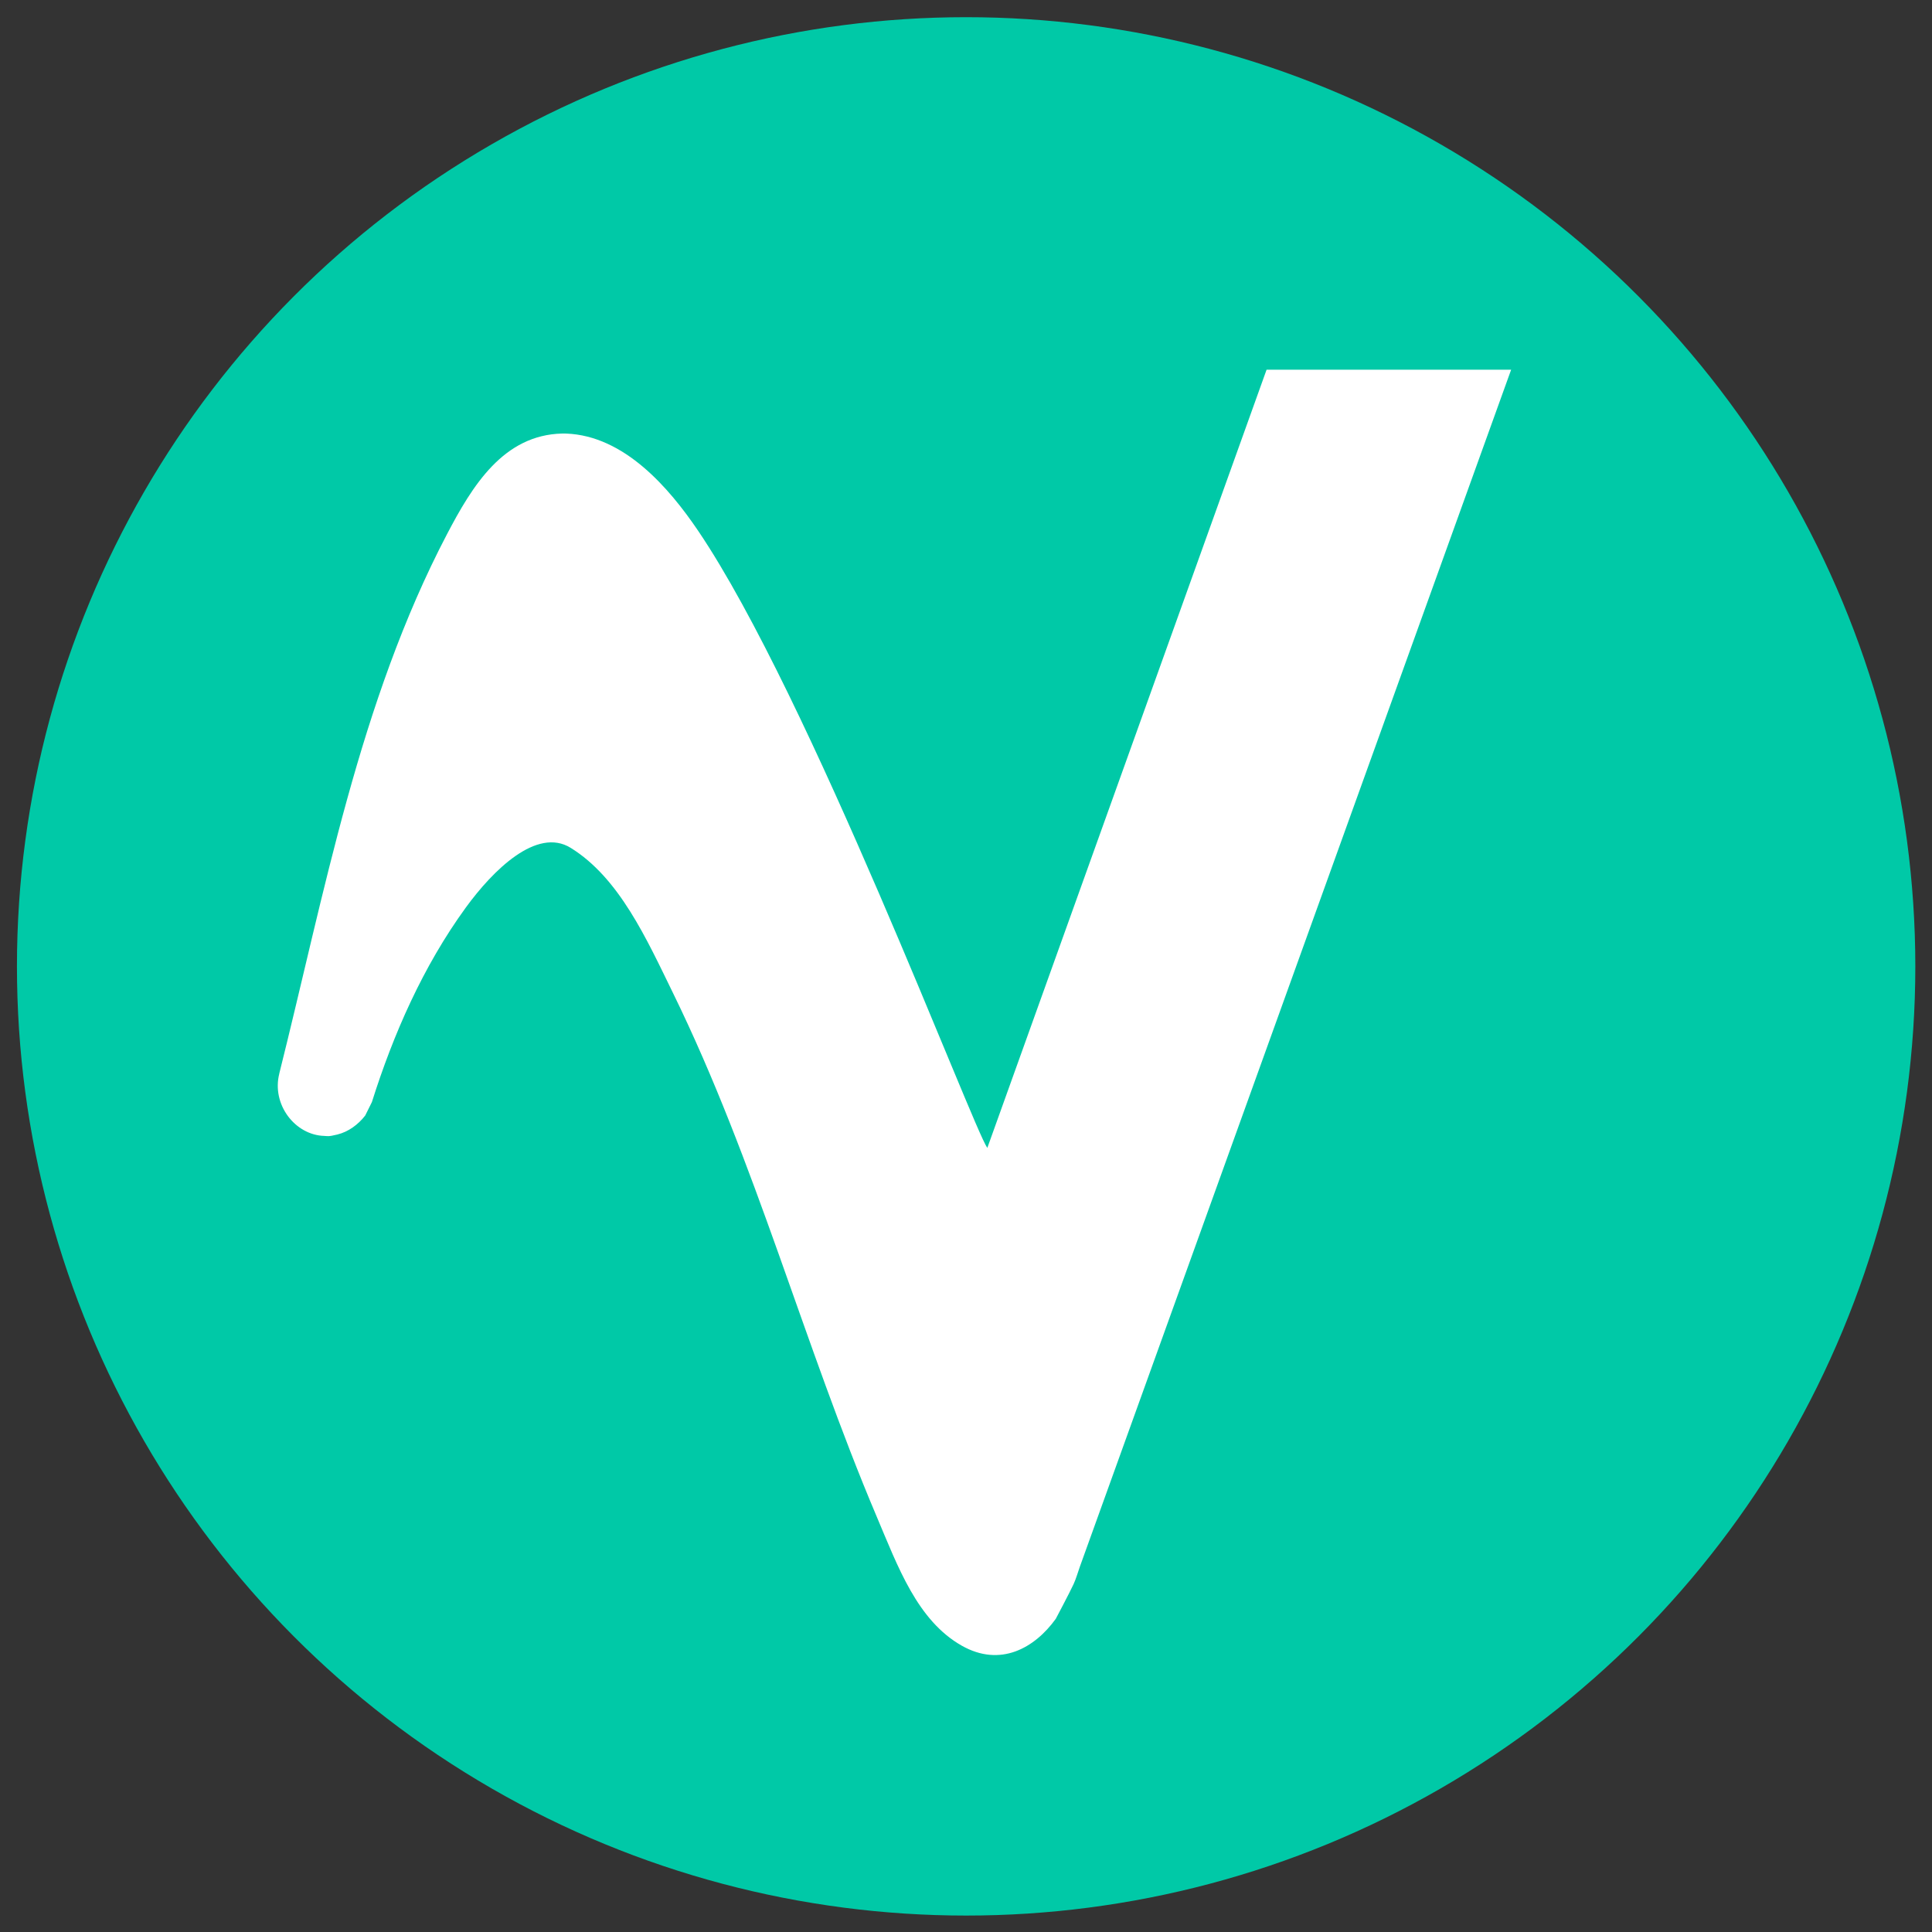 <?xml version="1.0" encoding="UTF-8" standalone="no"?>
<!DOCTYPE svg PUBLIC "-//W3C//DTD SVG 1.1//EN" "http://www.w3.org/Graphics/SVG/1.1/DTD/svg11.dtd">
<svg width="100%" height="100%" viewBox="0 0 458 458" version="1.1" xmlns="http://www.w3.org/2000/svg" xmlns:xlink="http://www.w3.org/1999/xlink" xml:space="preserve" xmlns:serif="http://www.serif.com/" style="fill-rule:evenodd;clip-rule:evenodd;stroke-linejoin:round;stroke-miterlimit:2;">
    <rect x="0" y="0" width="458" height="458" fill="#333333" stroke="none"/>
    <g transform="matrix(1.691,0,0,1.691,-238.369,-1179.33)">
        <g>
            <g transform="matrix(1,0,0,1,-639.585,-289.729)">
                <circle cx="915.99" cy="1122.62" r="133.066" style="fill:rgb(0,201,167);"/>
            </g>
            <g transform="matrix(1.132,0,0,1.132,-758.311,-162.476)">
                <path d="M928.145,953.641C927.885,954.364 927.686,955.112 927.364,955.809C926.867,956.886 925.161,960.101 925.161,960.101C922.526,963.753 918.283,966.116 913.533,963.434C908.011,960.316 905.608,953.635 902.98,947.43C893.938,926.082 888.033,903.623 877.789,882.661C874.482,875.893 871.104,868.337 865.08,864.618C860.881,862.026 855.462,867.388 852.084,872.036C846.827,879.269 843.129,887.66 840.469,896.103L839.64,897.772C838.758,898.904 837.566,899.781 836.196,900.122C835.034,900.411 834.985,900.308 834.59,900.297C830.947,900.203 828.015,896.392 829.009,892.549C829.018,892.516 828.992,892.604 828.969,892.692C834.619,870.176 838.871,846.606 849.77,825.776C852.907,819.781 856.751,813.48 864.043,813.312C864.29,813.312 864.289,813.312 864.536,813.316C871.73,813.591 877.265,820.028 880.877,825.365C894.66,845.728 914.826,899.142 916.683,901.782L951.266,805.41L981.553,805.41L933.553,938.631C933.553,938.631 929.177,950.778 928.145,953.641Z" style="fill:white;"/>
            </g>
        </g>
    </g>
</svg>
